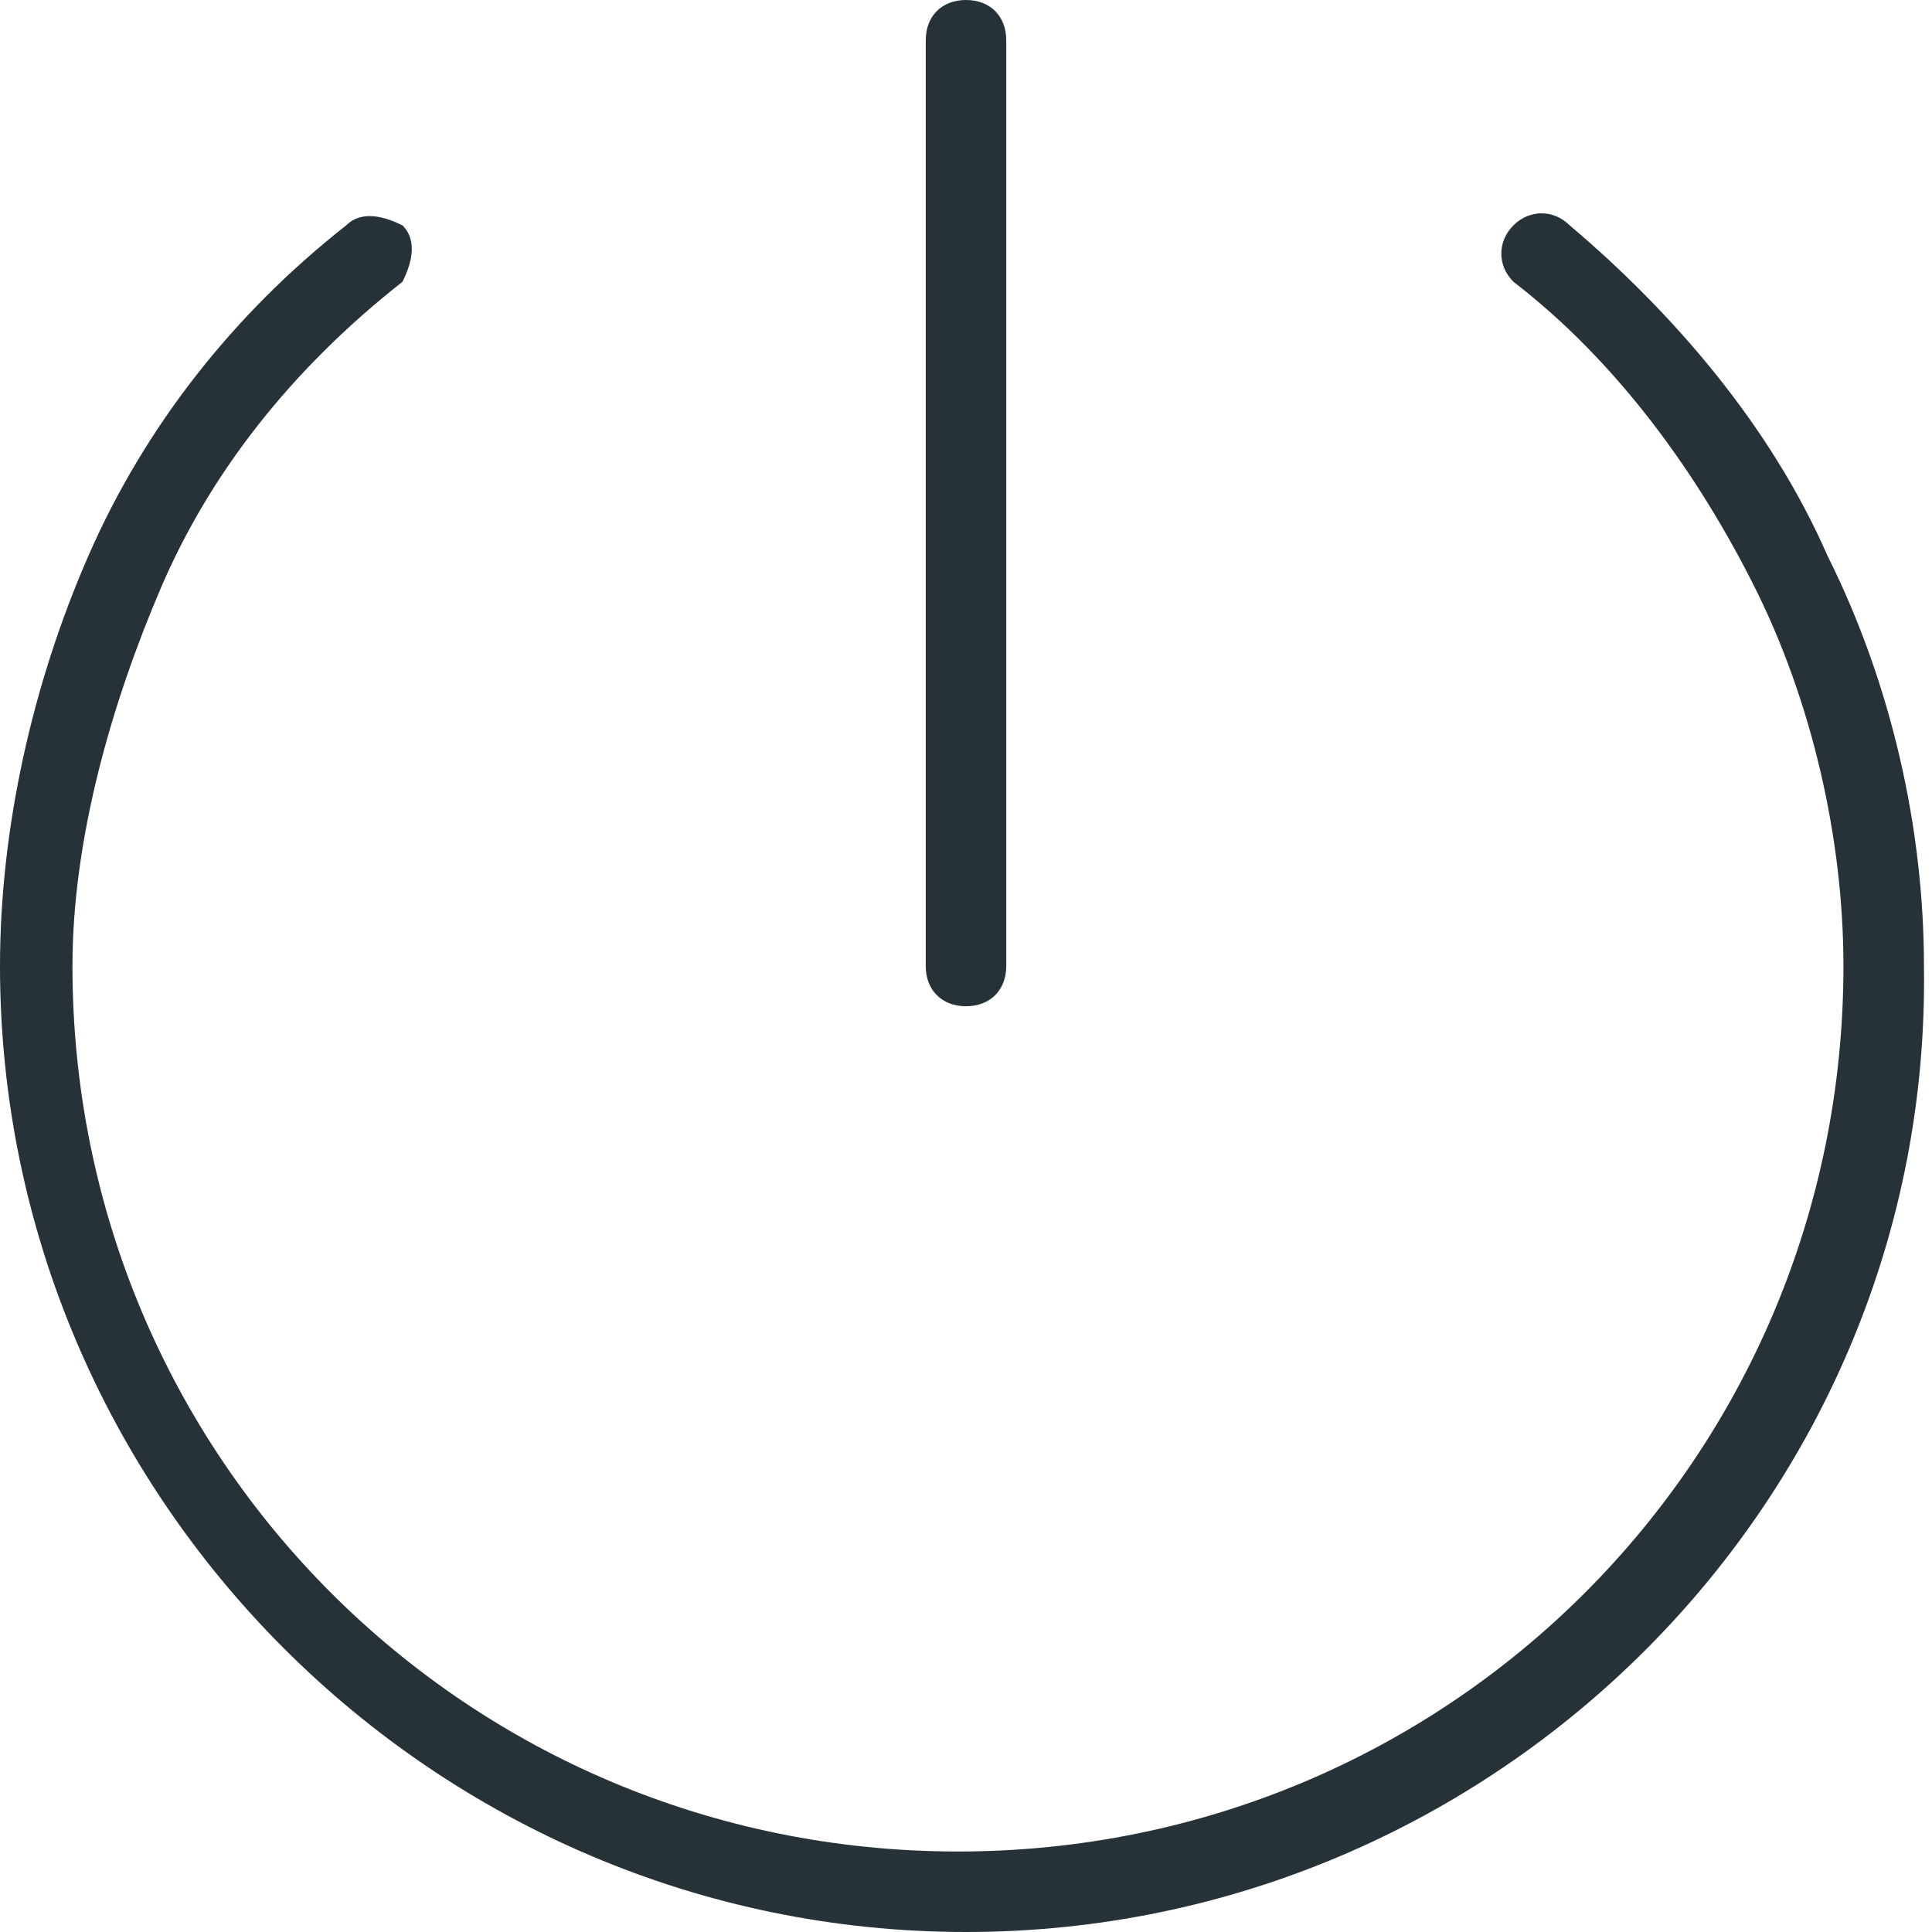 <svg version="1.1" id="Capa_1" xmlns="http://www.w3.org/2000/svg" x="0" y="0" viewBox="0 0 24 24" style="enable-background:new 0 0 24 24" xml:space="preserve"><style>.st0{fill:#263238}</style><path class="st0" d="M12 24C5.4 24 0 18.6 0 12c0-1.7.4-3.5 1.1-5.1s1.8-3 3.2-4.1c.2-.2.5-.1.7 0 .2.2.1.5 0 .7-1.4 1.1-2.4 2.4-3 3.8S.9 10.4.9 12c0 6.1 4.9 11 11 11s11-4.9 11-11c0-1.6-.4-3.3-1.1-4.7s-1.7-2.8-3-3.8c-.2-.2-.2-.5 0-.7.2-.2.5-.2.7 0 1.3 1.1 2.5 2.5 3.2 4.1.8 1.6 1.2 3.4 1.2 5.1.1 6.6-5.3 12-11.9 12z"/><path class="st0" d="M12 12.5c-.3 0-.5-.2-.5-.5V.5c0-.3.2-.5.5-.5s.5.2.5.5V12c0 .3-.2.5-.5.5z"/></svg>